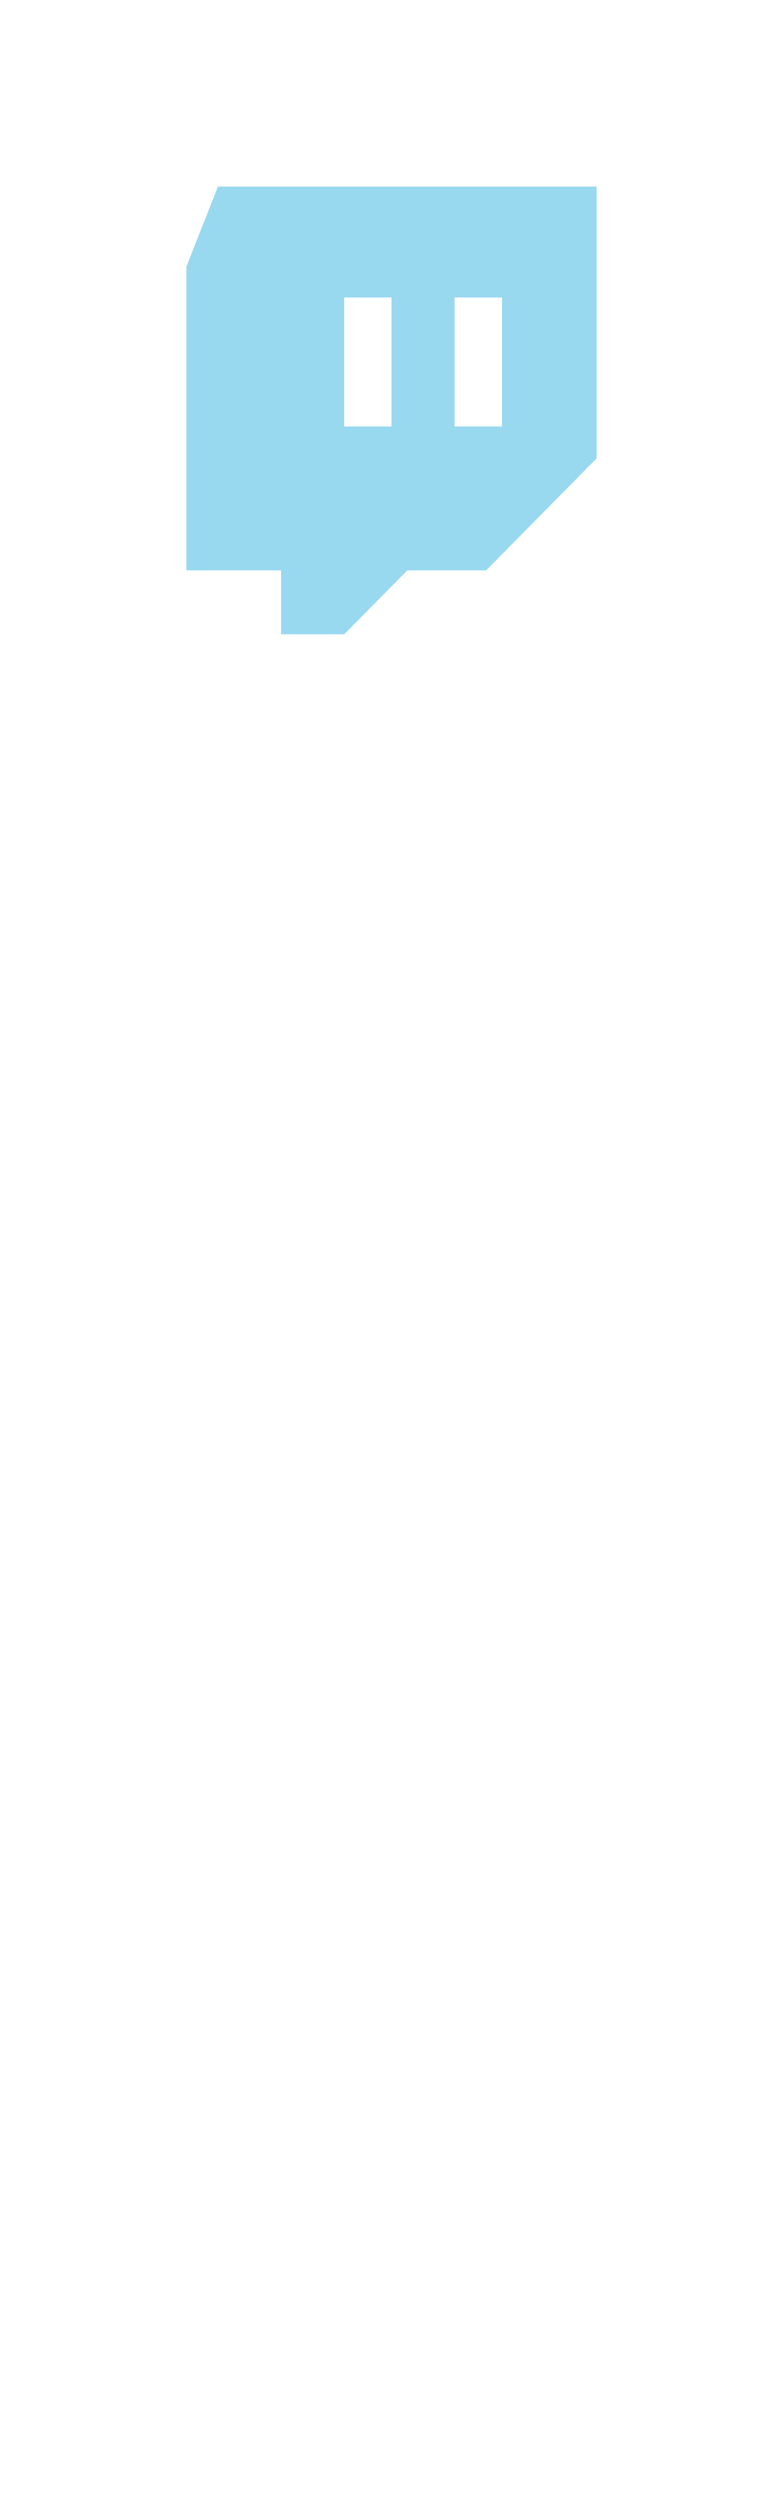 <svg width="21" height="67" viewBox="0 0 21 67" xmlns="http://www.w3.org/2000/svg"><title>4C795A66-3E6B-4394-A02D-5982F12566D0</title><defs><filter x="-50%" y="-50%" width="200%" height="200%" filterUnits="objectBoundingBox" id="a"><feOffset in="SourceAlpha" result="shadowOffsetOuter1"/><feGaussianBlur stdDeviation="2.5" in="shadowOffsetOuter1" result="shadowBlurOuter1"/><feColorMatrix values="0 0 0 0 0.596 0 0 0 0 0.851 0 0 0 0 0.937 0 0 0 1 0" in="shadowBlurOuter1" result="shadowMatrixOuter1"/><feMerge><feMergeNode in="shadowMatrixOuter1"/><feMergeNode in="SourceGraphic"/></feMerge></filter></defs><g fill="none" fill-rule="evenodd"><path d="M5.846 5L5 7.143v8.143h2.538V17h1.693l1.692-1.714h2.115l2.962-3V5H5.846zm4.654 6.429H9.23V7.973h1.27v3.456zm2.962 0h-1.27V7.973h1.27v3.456z" fill="#98D9EF"/><path d="M5.846 27L5 29.143v8.143h2.538V39h1.693l1.692-1.714h2.115l2.962-3V27H5.846zm4.654 6.429H9.23v-3.456h1.27v3.456zm2.962 0h-1.27v-3.456h1.27v3.456z" fill="#FFF"/><path d="M.846 0L0 2.143v8.143h2.538V12h1.693l1.692-1.714h2.115l2.962-3V0H.846zM5.5 6.429H4.23V2.973H5.5V6.43zm2.962 0h-1.27V2.973h1.27V6.43z" filter="url(#a)" transform="translate(5 49)" fill="#FFF"/></g></svg>
